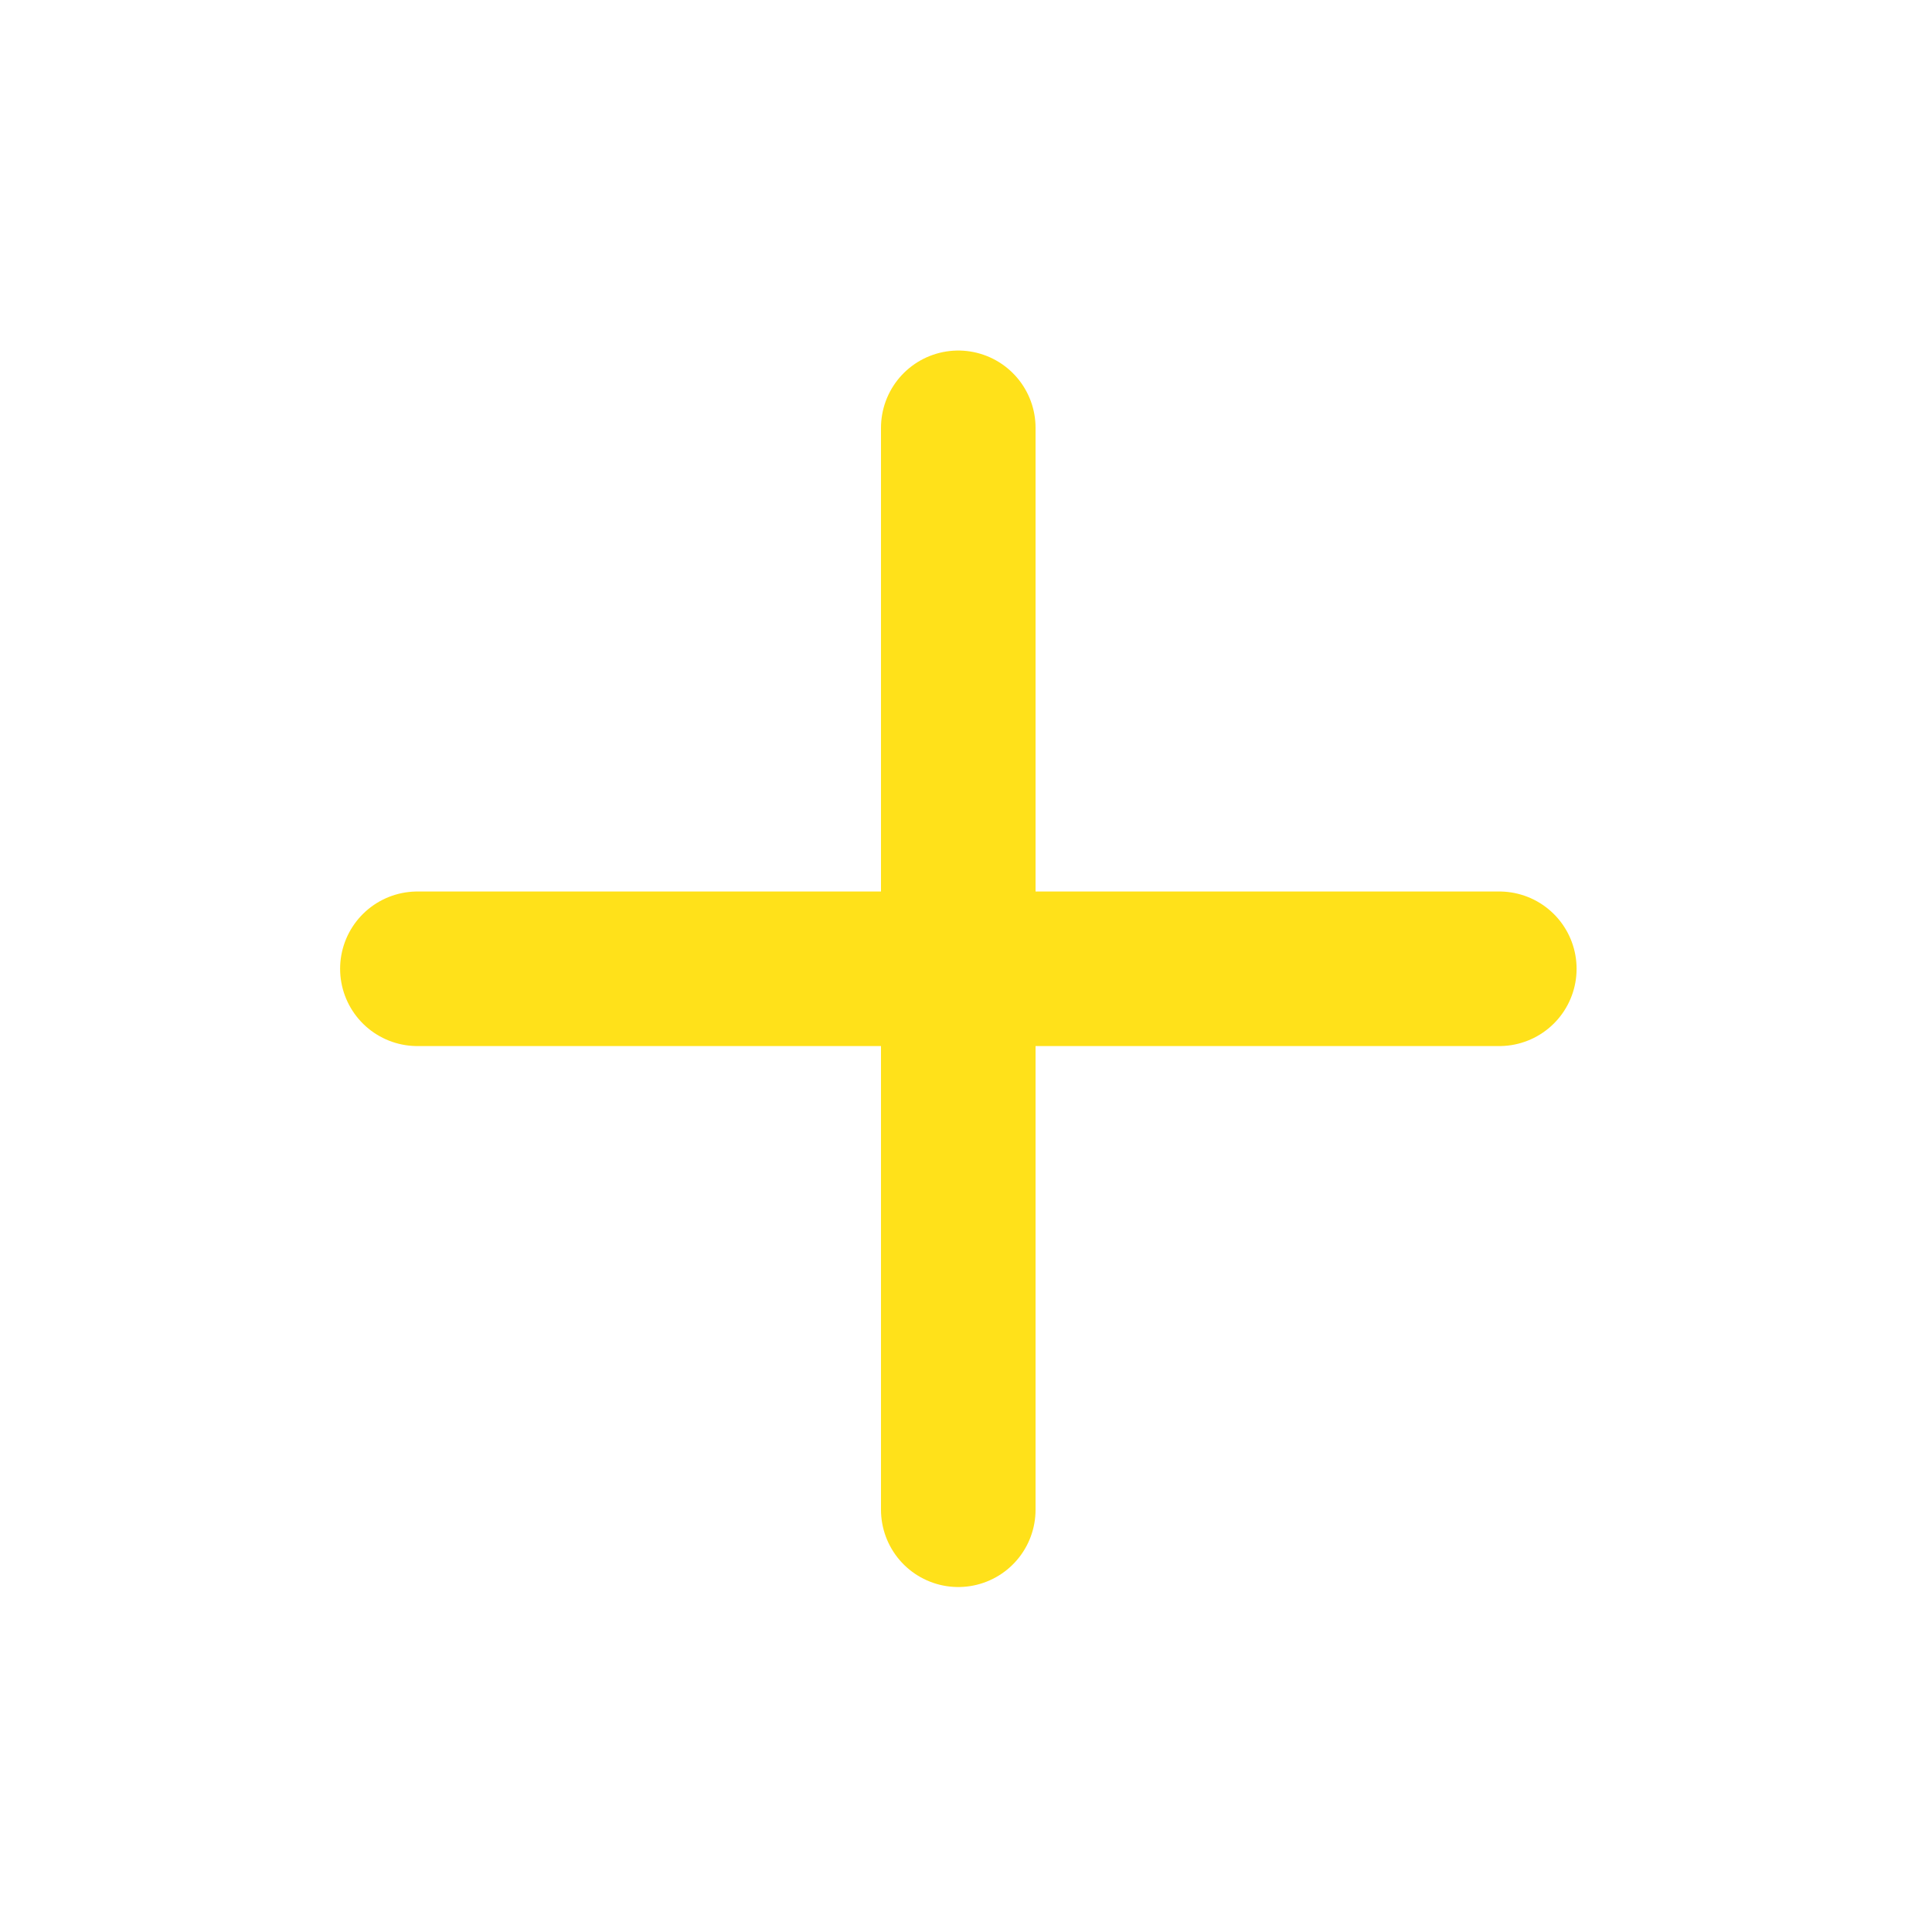 <svg width="25" height="25" viewBox="0 0 25 25" fill="none" xmlns="http://www.w3.org/2000/svg">
<path d="M12.4 5.536V19.536" stroke="#FFE11A" stroke-width="2" stroke-linecap="round" stroke-linejoin="round"/>
<path d="M5.401 12.536H19.401" stroke="#FFE11A" stroke-width="2" stroke-linecap="round" stroke-linejoin="round"/>
</svg>
